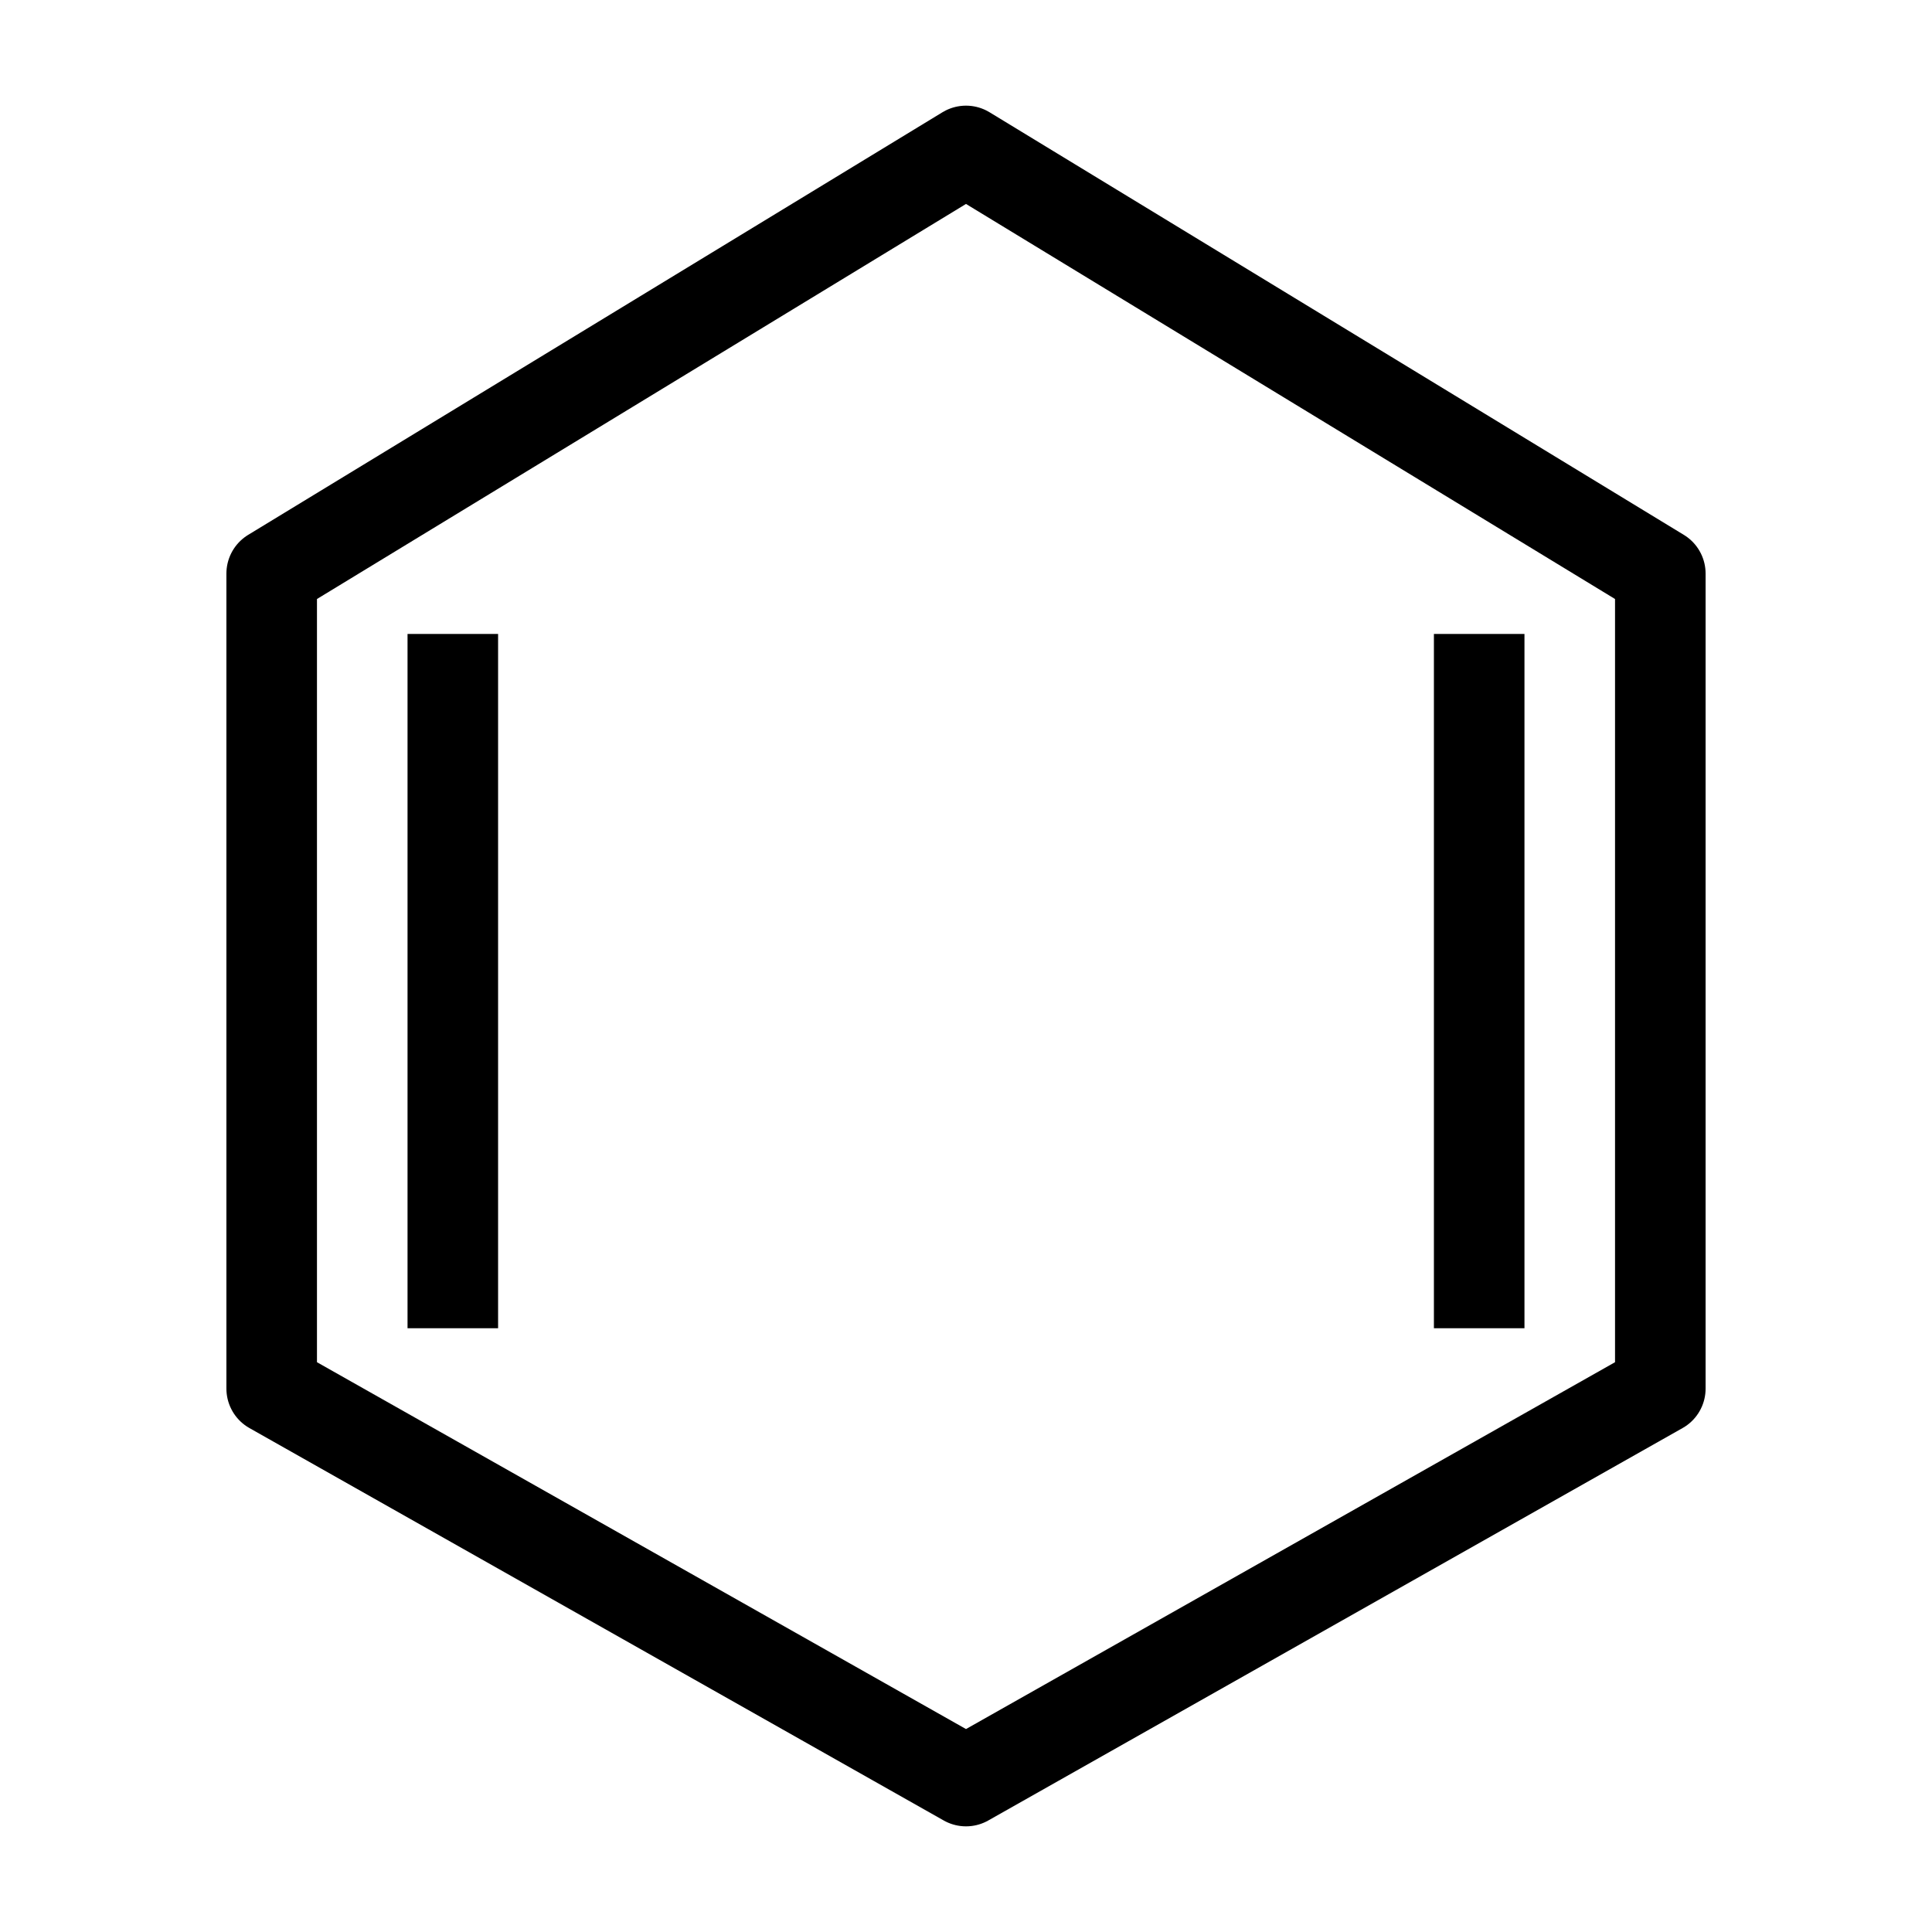 <?xml version="1.0" encoding="utf-8"?>
<!-- Copyright 2016 by http://peruselab.com/,created by Saran Kumar -->
<svg width="64" height="64" xmlns="http://www.w3.org/2000/svg" version="1.1"
	style="stroke:black;stroke-width:3;fill:none;stroke-linejoin:round">
	<polygon points="32,5 55,19 55,46 32,59 9,46 9,19" />
	<line x1="15" y1="21" x2="15" y2="44" />
	<line x1="49" y1="21" x2="49" y2="44" />
</svg>